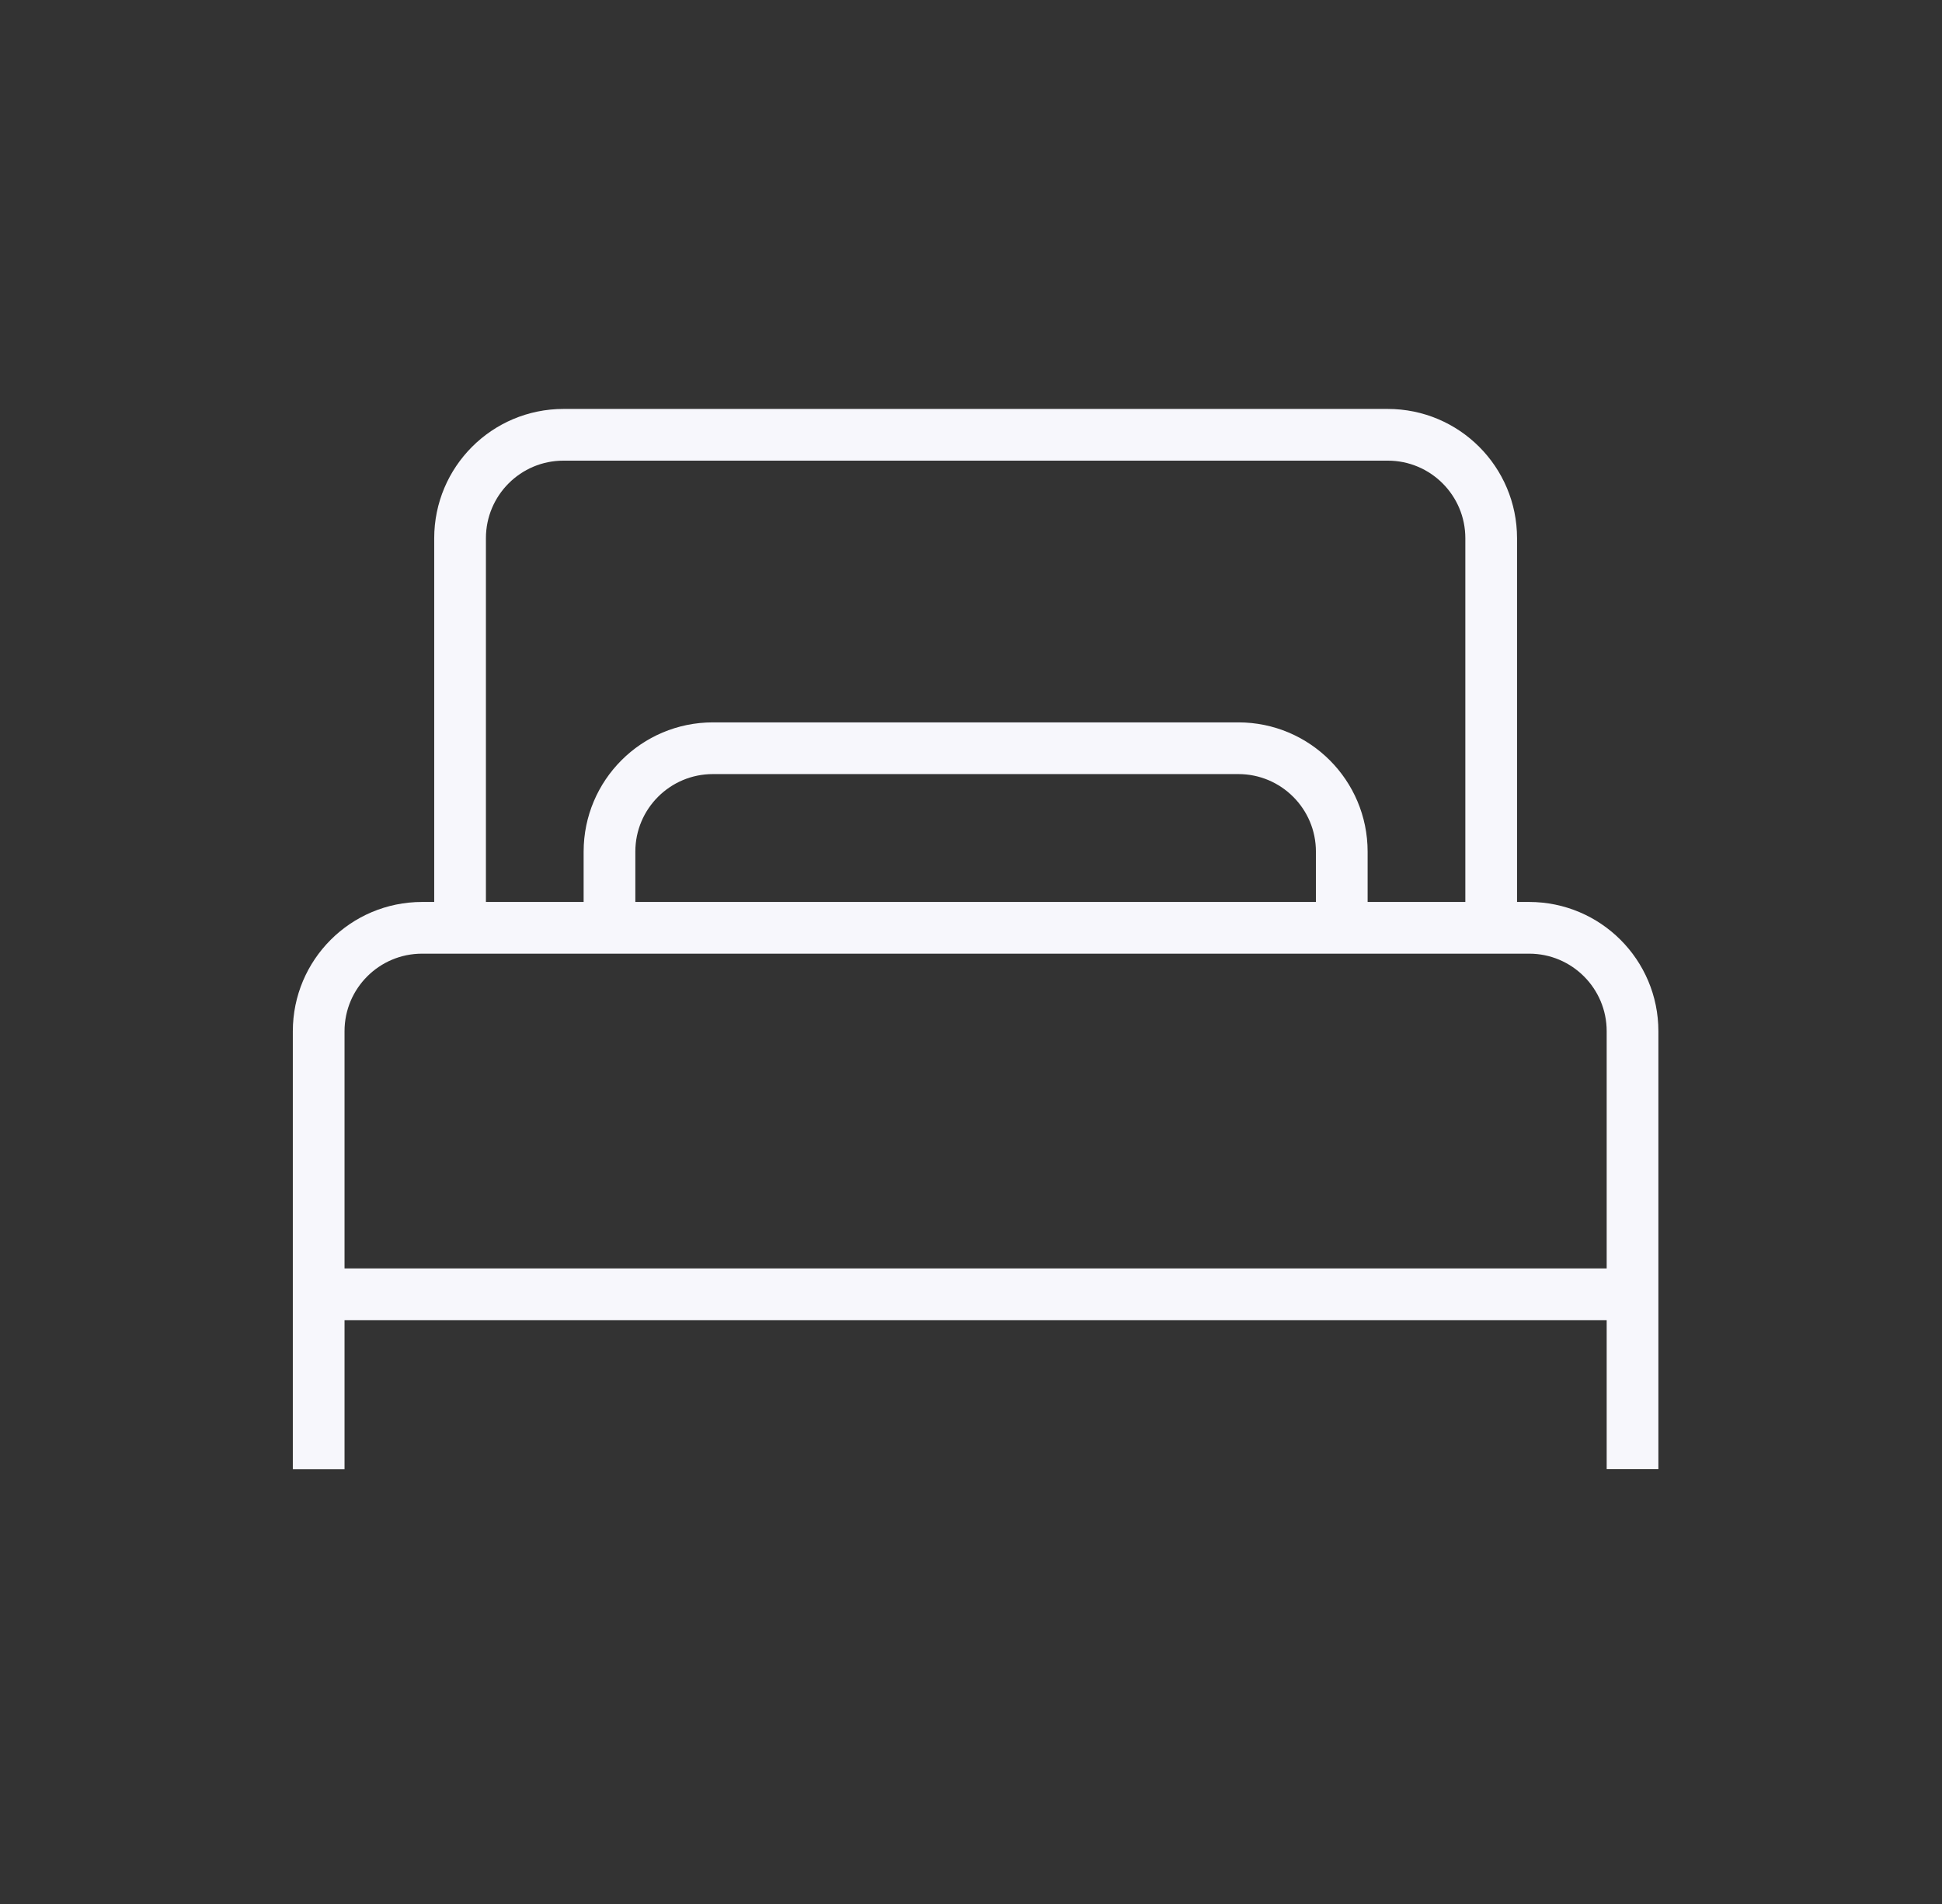 <svg width="51" height="50" viewBox="0 0 51 50" fill="none" xmlns="http://www.w3.org/2000/svg">
<rect x="0" y="0" width="51" height="50" fill="#333333" stroke="none"/>
<path d="M8.369 38.582V27.081C8.369 25.581 9.585 24.365 11.085 24.365H40.157C41.657 24.365 42.873 25.581 42.873 27.081V38.579" stroke="#F7F7FC" stroke-width="1.358"/>
<path d="M12.082 24.457V14.135C12.082 12.634 13.298 11.418 14.798 11.418H36.445C37.945 11.418 39.161 12.634 39.161 14.135V24.191" stroke="#F7F7FC" stroke-width="1.358"/>
<path d="M16.006 24.457V22.365C16.006 20.865 17.222 19.649 18.722 19.649H32.521C34.021 19.649 35.237 20.865 35.237 22.365V24.359" stroke="#F7F7FC" stroke-width="1.358"/>
<path d="M8.587 33.989H42.904" stroke="#F7F7FC" stroke-width="1.358"/>
</svg>
